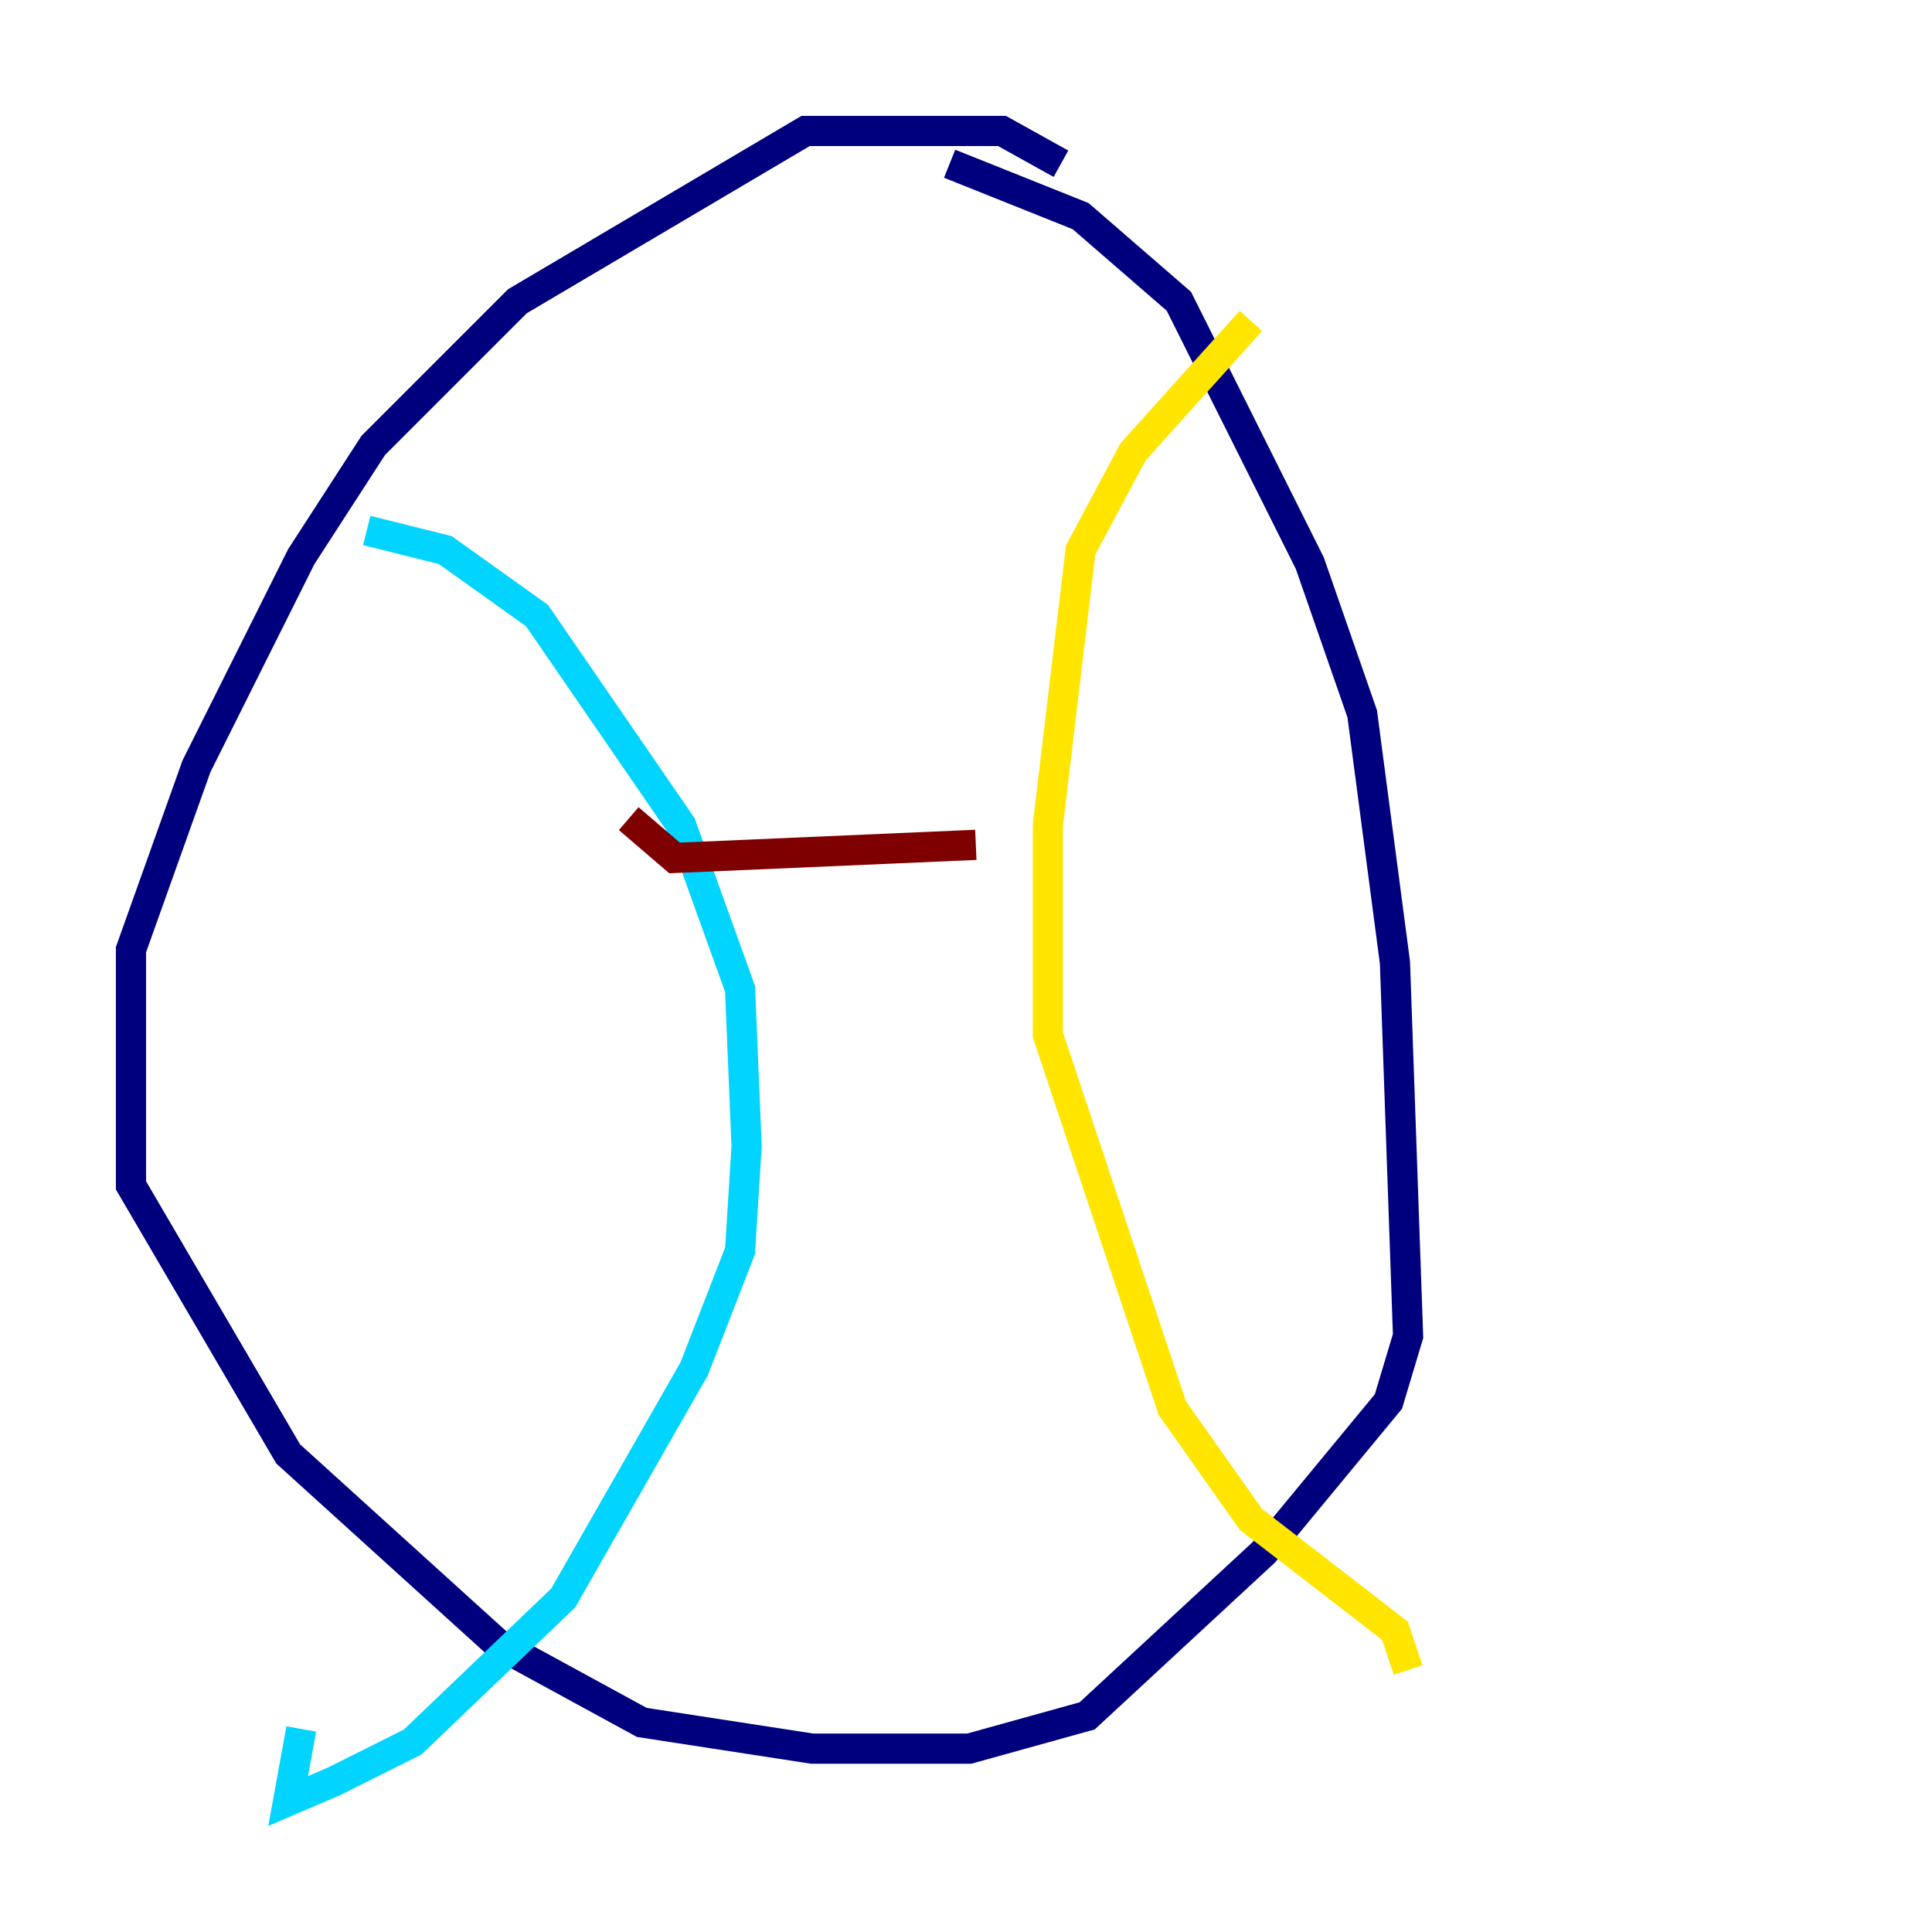 <?xml version="1.0" encoding="utf-8" ?>
<svg baseProfile="tiny" height="128" version="1.2" viewBox="0,0,128,128" width="128" xmlns="http://www.w3.org/2000/svg" xmlns:ev="http://www.w3.org/2001/xml-events" xmlns:xlink="http://www.w3.org/1999/xlink"><defs /><polyline fill="none" points="70.291,10.848 66.386,8.678 53.37,8.678 34.278,19.959 24.732,29.505 19.959,36.881 13.017,50.766 8.678,62.915 8.678,78.536 19.091,96.325 32.976,108.909 42.522,114.115 53.803,115.851 64.217,115.851 72.027,113.681 83.742,102.834 91.986,92.854 93.288,88.515 92.42,63.783 90.251,47.295 86.78,37.315 78.102,19.959 71.593,14.319 62.915,10.848" stroke="#00007f" stroke-width="2" /><polyline fill="none" points="24.298,35.146 29.505,36.447 35.58,40.786 45.125,54.671 49.031,65.519 49.464,75.932 49.031,82.875 45.993,90.685 37.315,105.871 27.336,115.417 22.129,118.02 19.091,119.322 19.959,114.549" stroke="#00d4ff" stroke-width="2" /><polyline fill="none" points="82.875,21.261 75.064,29.939 71.593,36.447 69.424,54.671 69.424,68.556 77.668,93.288 82.875,100.664 92.42,108.041 93.288,110.644" stroke="#ffe500" stroke-width="2" /><polyline fill="none" points="41.654,54.237 44.691,56.841 64.651,55.973" stroke="#7f0000" stroke-width="2" /></svg>